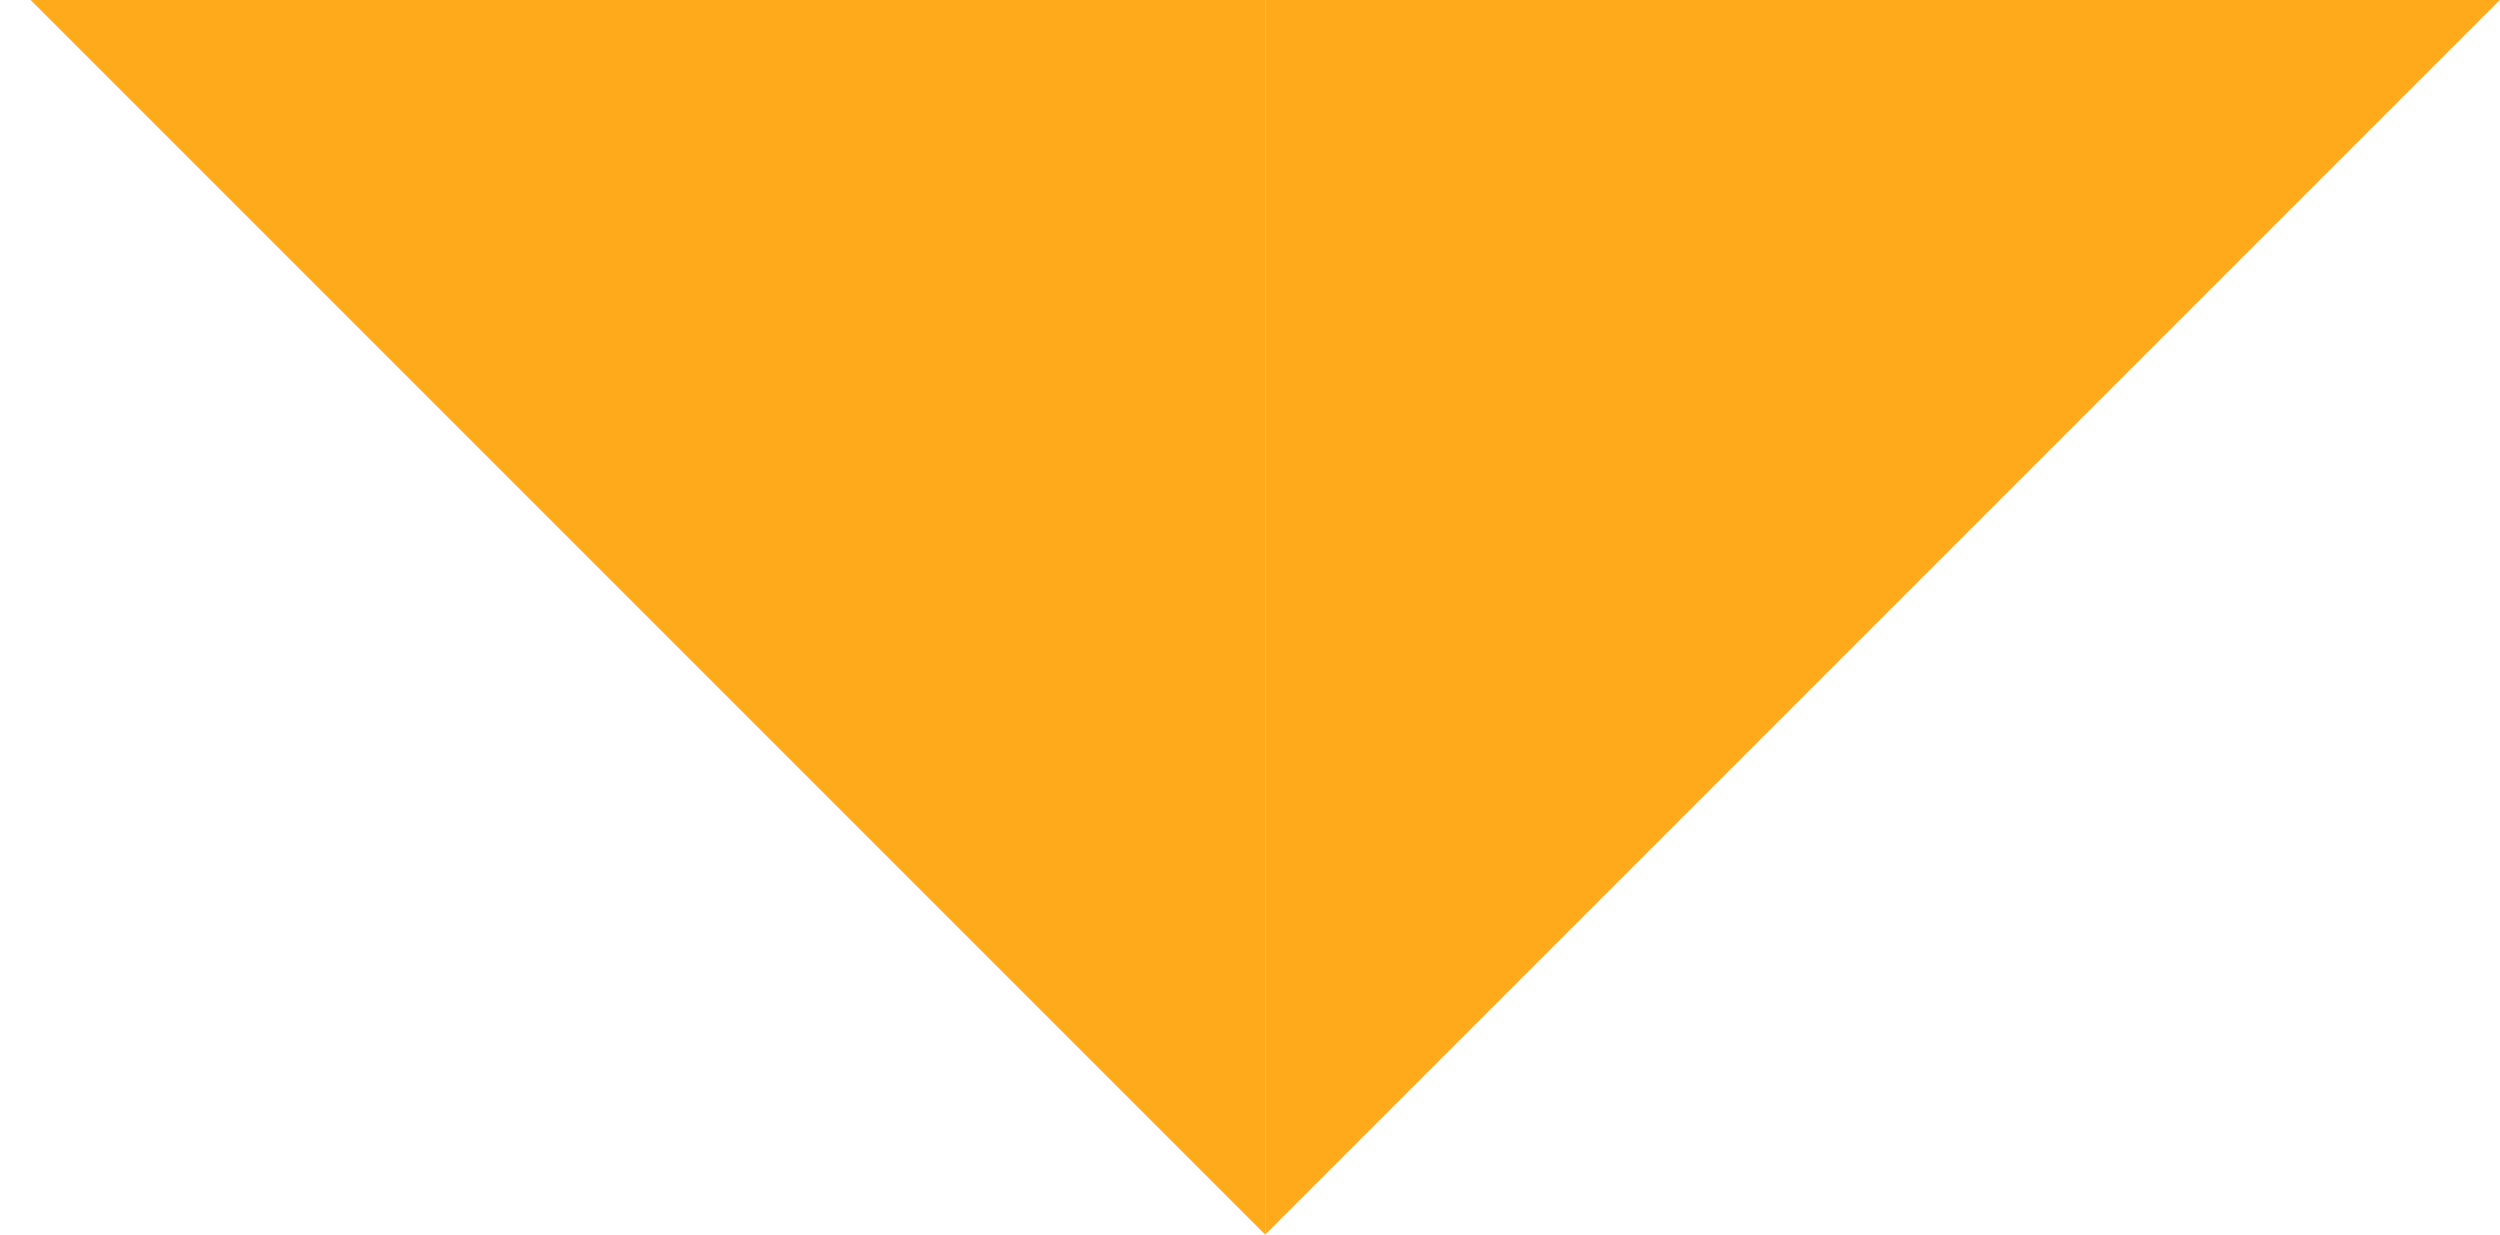 <svg width="81" height="40" viewBox="0 0 81 40" fill="none" xmlns="http://www.w3.org/2000/svg">
<path d="M40.992 -3.8147e-06L80.992 -2.06624e-06L40.992 40L40.992 -3.8147e-06Z" fill="#FFAA1B"/>
<path d="M0.992 -3.8147e-06L40.992 -2.06624e-06L40.992 40L0.992 -3.8147e-06Z" fill="#FFAA1B"/>
</svg>
